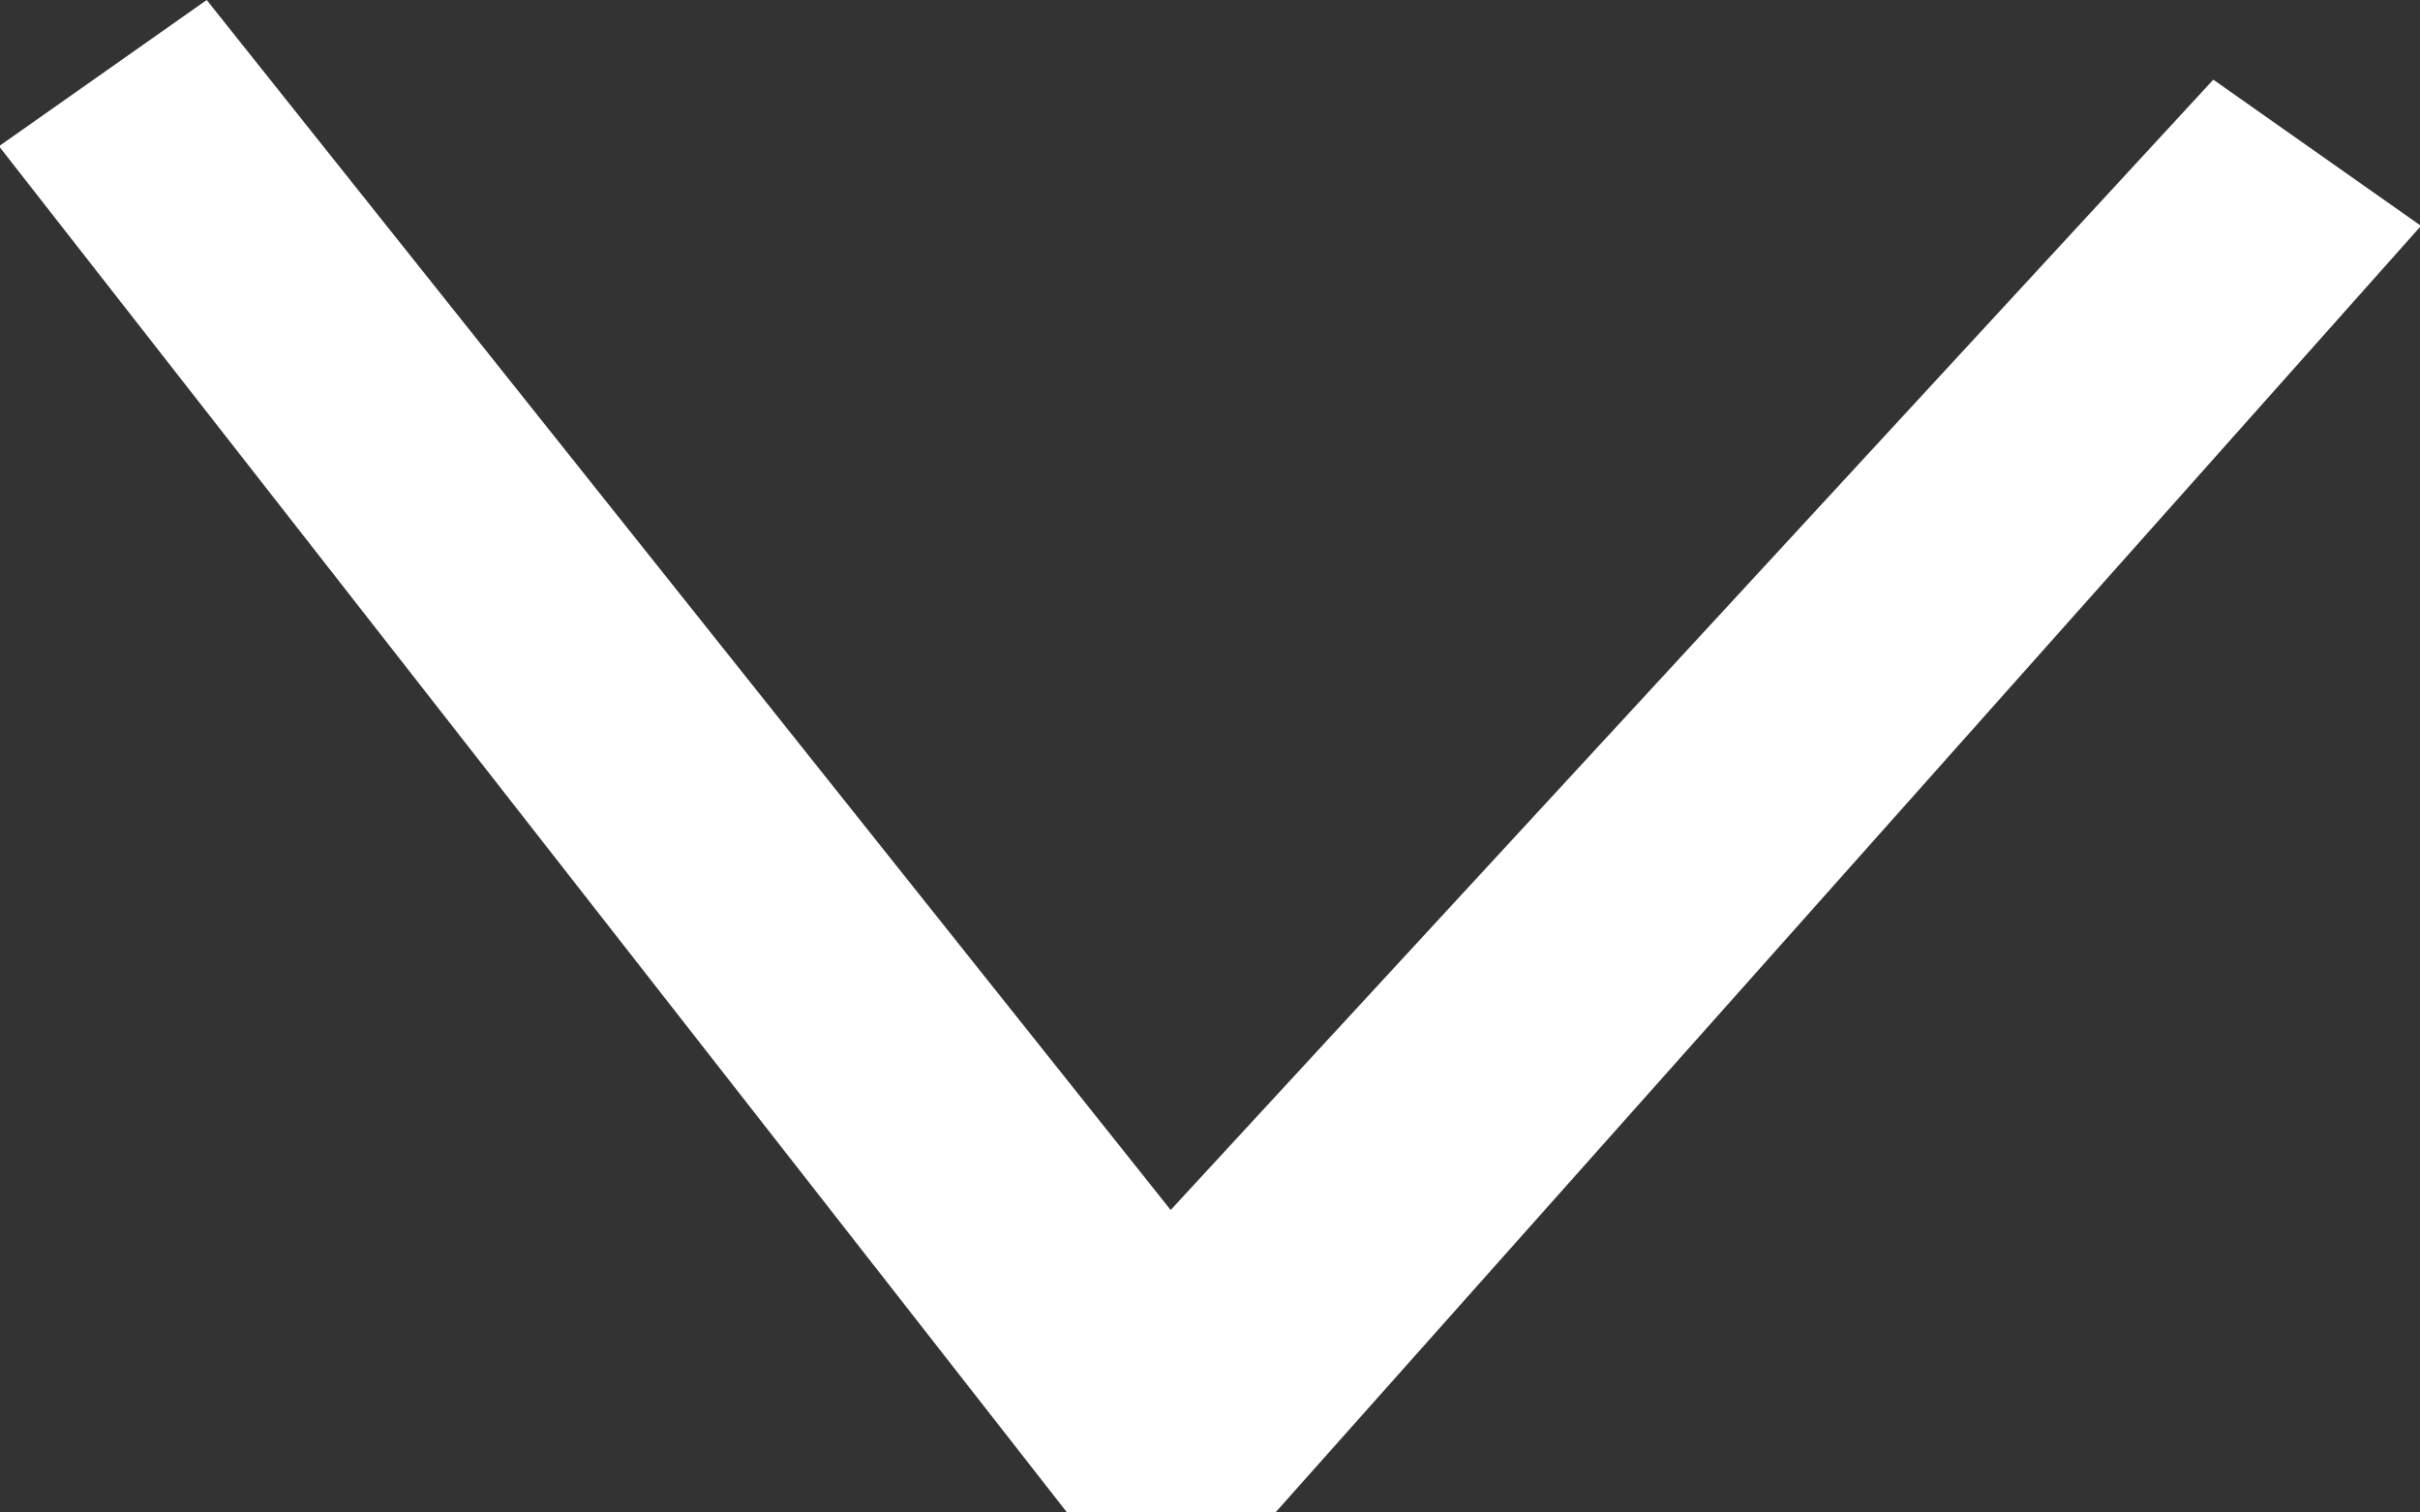 <svg xmlns="http://www.w3.org/2000/svg" width="48" height="30" viewBox="0 0 24 15"><rect x="0" y="0" width="24" height="15" fill="#333333" stroke="none"/><path d="M 2.05-0C 2.05-0 11.61 12 11.61 12 11.61 12 21.95 0.79 21.95 0.79 21.95 0.79 24.01 2.24 24.01 2.24 24.01 2.24 12.64 15.01 12.64 15.01 12.64 15.01 10.59 15.01 10.59 15.01 10.59 15.01-0.01 1.45-0.01 1.45-0.01 1.45 2.05-0 2.05-0Z" fill="#FFF"/></svg>